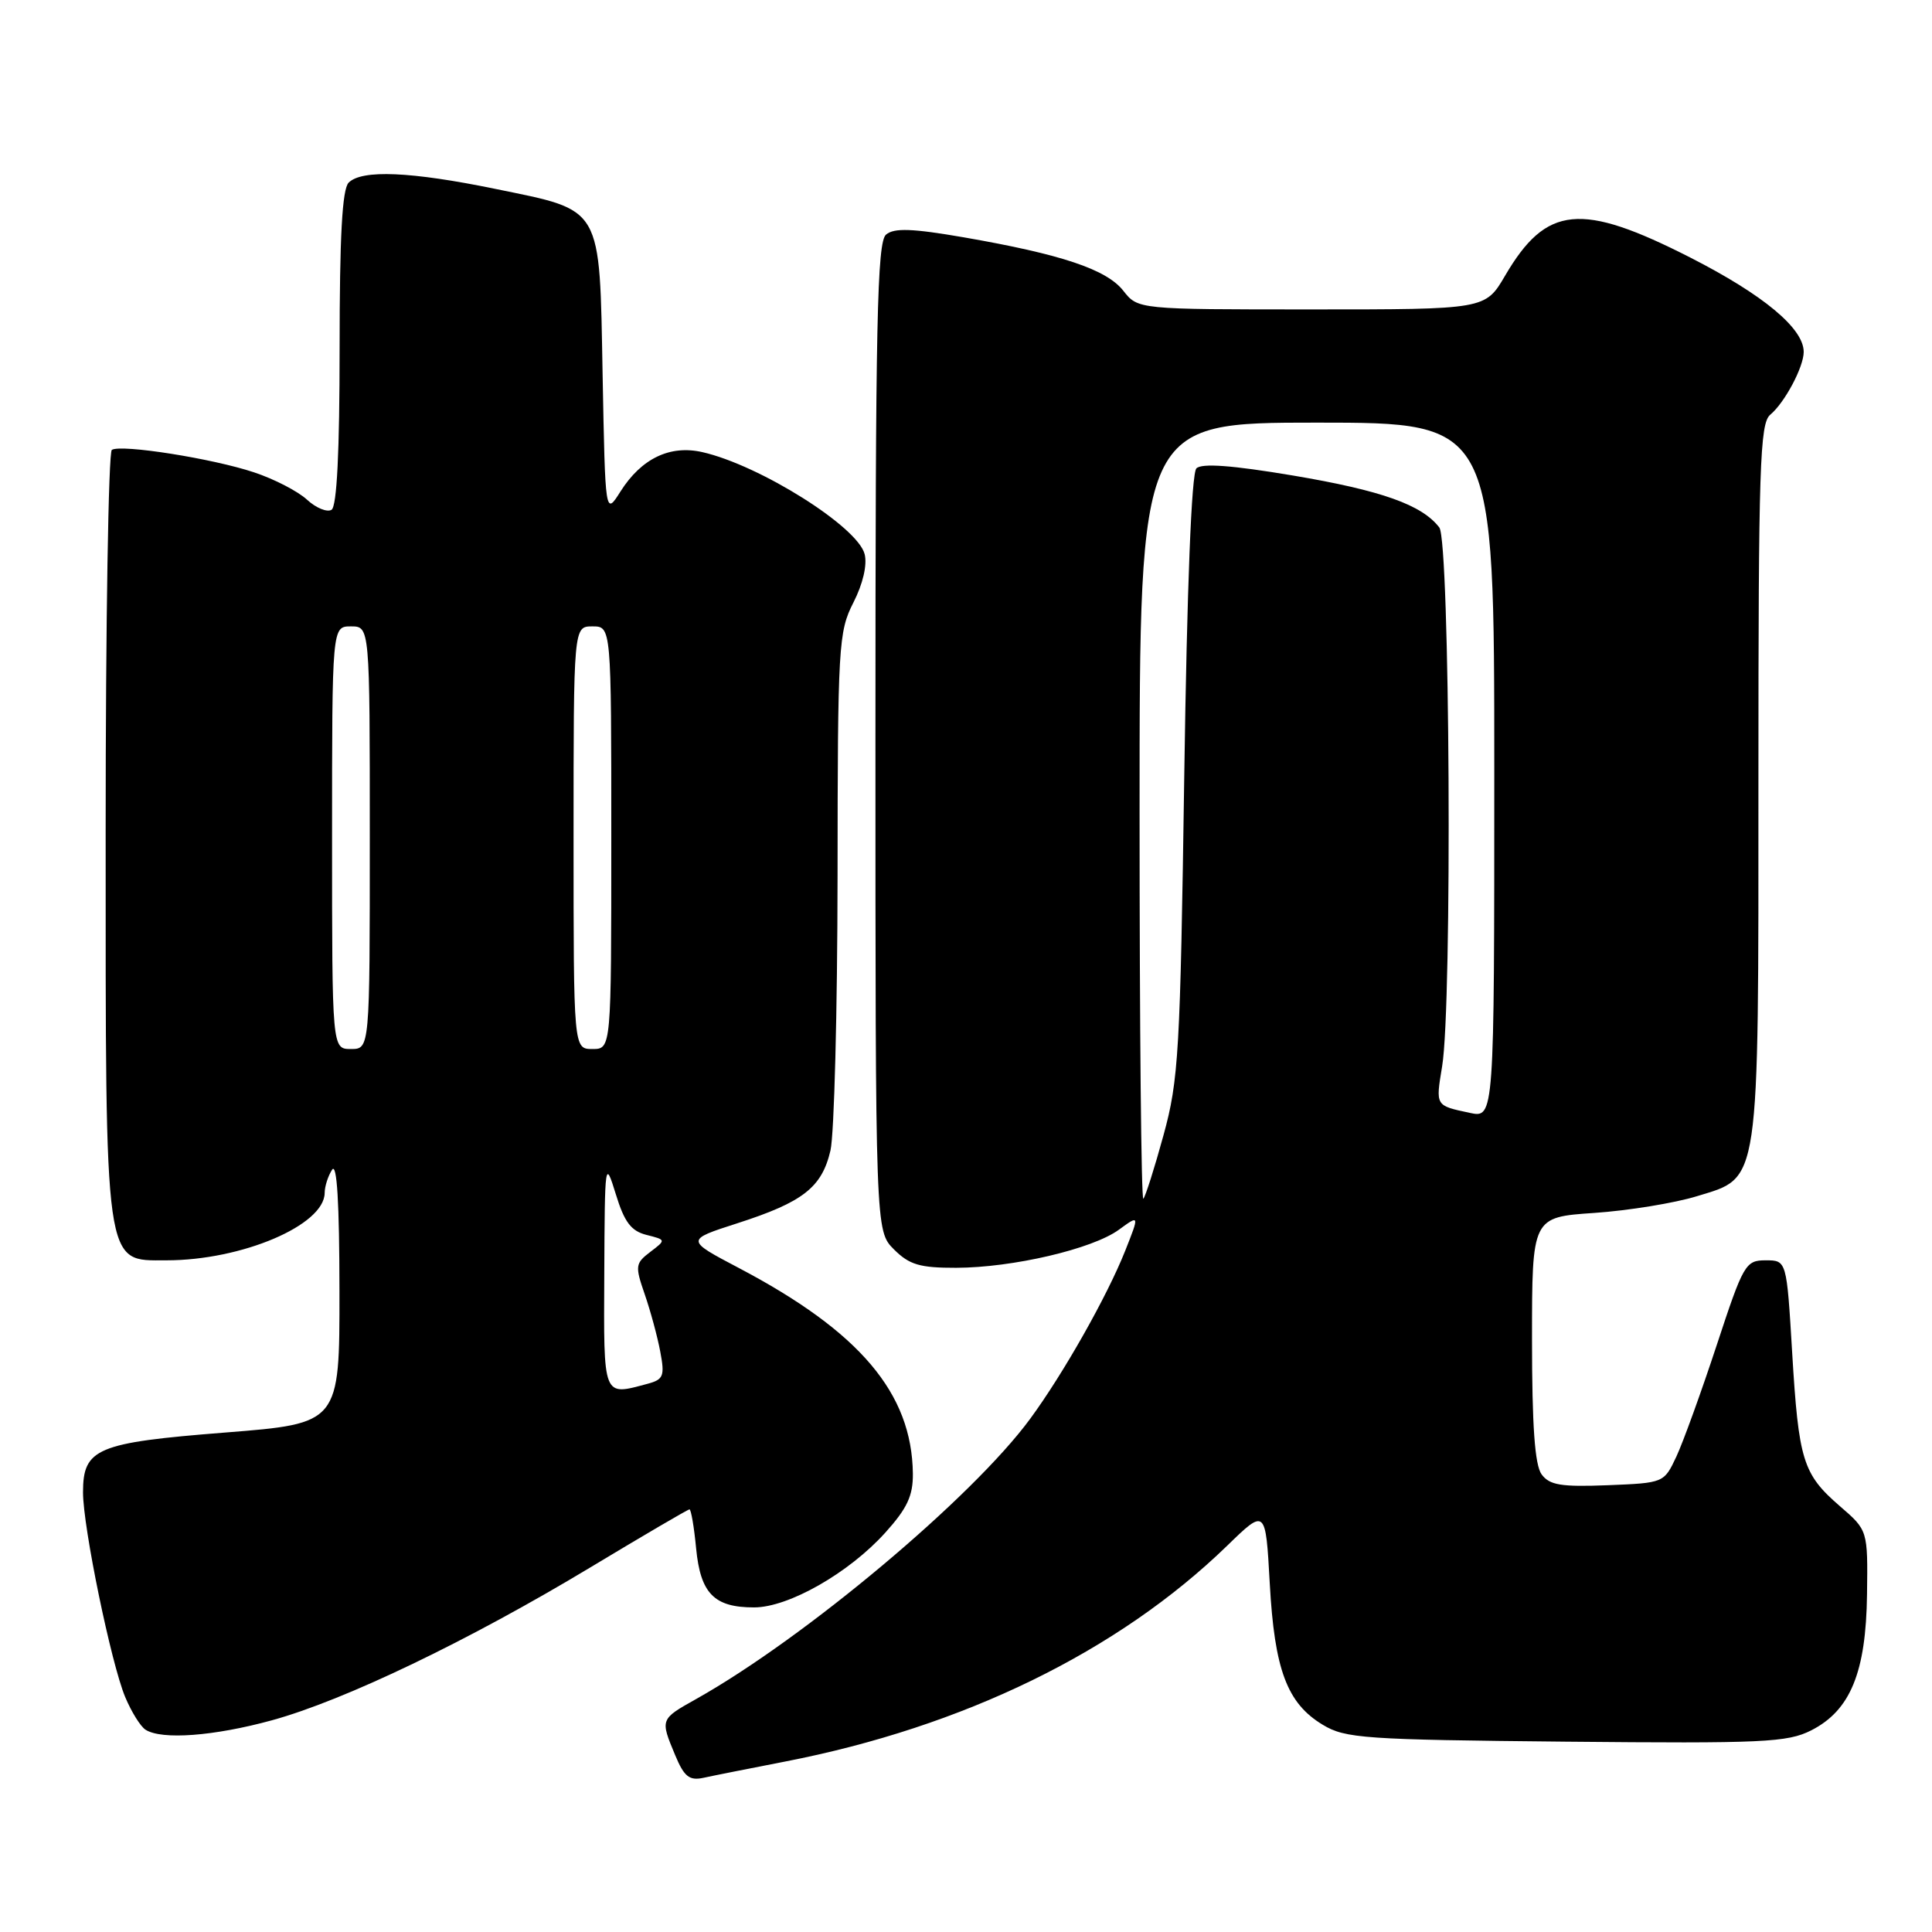 <?xml version="1.0" encoding="UTF-8" standalone="no"?>
<!DOCTYPE svg PUBLIC "-//W3C//DTD SVG 1.1//EN" "http://www.w3.org/Graphics/SVG/1.1/DTD/svg11.dtd" >
<svg xmlns="http://www.w3.org/2000/svg" xmlns:xlink="http://www.w3.org/1999/xlink" version="1.1" viewBox="0 0 256 256">
 <g >
 <path fill="currentColor"
d=" M 104.00 233.42 C 127.67 228.83 148.18 218.81 162.60 204.82 C 167.70 199.86 167.70 199.86 168.25 209.82 C 168.88 221.25 170.54 225.69 175.27 228.54 C 178.25 230.35 180.77 230.52 207.50 230.78 C 233.66 231.03 236.84 230.88 240.00 229.28 C 245.19 226.64 247.26 221.59 247.39 211.26 C 247.50 202.77 247.50 202.77 243.79 199.57 C 238.88 195.32 238.33 193.53 237.47 179.20 C 236.74 167.00 236.74 167.00 233.96 167.00 C 231.29 167.00 231.01 167.49 227.47 178.25 C 225.43 184.44 223.03 191.07 222.13 193.00 C 220.49 196.49 220.48 196.50 213.02 196.80 C 206.85 197.04 205.32 196.79 204.27 195.36 C 203.37 194.12 203.00 188.95 203.00 177.45 C 203.00 161.28 203.00 161.28 211.25 160.72 C 215.79 160.41 221.90 159.41 224.83 158.51 C 233.27 155.92 233.00 157.73 233.00 103.15 C 233.00 61.80 233.19 56.09 234.57 54.95 C 236.48 53.36 239.00 48.63 239.00 46.63 C 239.00 43.51 233.66 39.07 223.98 34.13 C 209.47 26.74 204.90 27.19 199.42 36.55 C 196.81 41.00 196.81 41.00 173.80 41.00 C 150.79 41.00 150.79 41.00 148.84 38.52 C 146.61 35.69 140.66 33.70 127.72 31.45 C 120.89 30.27 118.49 30.18 117.41 31.08 C 116.22 32.06 116.00 42.62 116.00 97.67 C 116.00 163.09 116.00 163.09 118.45 165.55 C 120.50 167.59 121.87 168.00 126.70 167.99 C 134.19 167.97 144.75 165.50 148.25 162.95 C 150.99 160.95 150.99 160.95 149.10 165.72 C 146.71 171.74 140.93 181.97 136.51 187.99 C 128.86 198.41 106.67 217.03 92.26 225.12 C 87.46 227.81 87.47 227.79 89.46 232.56 C 90.65 235.42 91.34 235.97 93.21 235.57 C 94.47 235.29 99.33 234.33 104.00 233.42 Z  M 36.02 227.95 C 45.64 225.31 62.12 217.39 78.24 207.68 C 85.25 203.46 91.15 200.00 91.36 200.00 C 91.57 200.00 91.97 202.33 92.24 205.17 C 92.82 211.16 94.63 213.00 99.94 212.99 C 104.50 212.98 112.48 208.43 117.30 203.09 C 120.21 199.86 120.99 198.20 120.96 195.25 C 120.83 184.60 113.93 176.45 97.89 168.01 C 90.84 164.30 90.84 164.30 97.67 162.10 C 106.41 159.29 108.90 157.34 110.04 152.45 C 110.54 150.28 110.96 133.97 110.98 116.21 C 111.00 85.51 111.10 83.72 113.08 79.84 C 114.34 77.37 114.93 74.85 114.57 73.43 C 113.66 69.80 100.68 61.64 93.07 59.91 C 88.77 58.93 84.99 60.75 82.22 65.12 C 80.20 68.32 80.20 68.32 79.85 49.69 C 79.43 27.06 79.95 27.97 65.64 25.03 C 54.45 22.73 47.95 22.45 46.20 24.20 C 45.34 25.06 45.00 31.34 45.00 46.14 C 45.00 59.84 44.64 67.11 43.93 67.55 C 43.34 67.91 41.87 67.31 40.68 66.21 C 39.48 65.10 36.33 63.47 33.67 62.59 C 28.20 60.76 16.07 58.84 14.82 59.61 C 14.37 59.89 14.00 82.61 14.00 110.09 C 14.00 168.70 13.76 167.00 22.05 167.00 C 32.05 167.00 42.97 162.35 43.02 158.08 C 43.02 157.21 43.47 155.82 44.00 155.00 C 44.65 154.00 44.97 159.35 44.98 171.06 C 45.00 188.62 45.00 188.62 29.82 189.82 C 12.81 191.16 11.00 191.92 11.00 197.75 C 11.00 202.34 14.72 220.40 16.59 224.87 C 17.41 226.83 18.62 228.78 19.29 229.20 C 21.44 230.57 28.36 230.05 36.02 227.95 Z  M 151.00 107.67 C 151.00 56.00 151.00 56.00 174.50 56.00 C 198.00 56.00 198.00 56.00 198.00 102.08 C 198.00 148.16 198.00 148.16 194.75 147.46 C 190.17 146.48 190.22 146.58 191.09 141.29 C 192.45 133.06 192.12 71.75 190.72 69.90 C 188.42 66.89 183.07 64.99 171.33 63.01 C 163.24 61.65 159.24 61.36 158.53 62.06 C 157.88 62.72 157.29 77.58 156.92 102.80 C 156.39 139.45 156.18 143.11 154.17 150.42 C 152.98 154.77 151.77 158.56 151.50 158.84 C 151.22 159.11 151.00 136.08 151.00 107.67 Z  M 80.07 168.75 C 80.14 153.84 80.17 153.61 81.60 158.24 C 82.73 161.94 83.63 163.12 85.66 163.63 C 88.27 164.29 88.27 164.29 86.16 165.89 C 84.18 167.40 84.13 167.75 85.43 171.50 C 86.19 173.70 87.12 177.12 87.49 179.11 C 88.10 182.32 87.91 182.79 85.84 183.35 C 79.83 184.96 79.99 185.38 80.07 168.75 Z  M 44.00 111.00 C 44.00 83.00 44.00 83.00 46.50 83.00 C 49.00 83.00 49.00 83.00 49.00 111.00 C 49.00 139.00 49.00 139.00 46.50 139.00 C 44.00 139.00 44.00 139.00 44.00 111.00 Z  M 76.00 111.00 C 76.00 83.00 76.00 83.00 78.50 83.00 C 81.00 83.00 81.00 83.00 81.00 111.00 C 81.00 139.00 81.00 139.00 78.50 139.00 C 76.00 139.00 76.00 139.00 76.00 111.00 Z "/>
</g>
</svg>